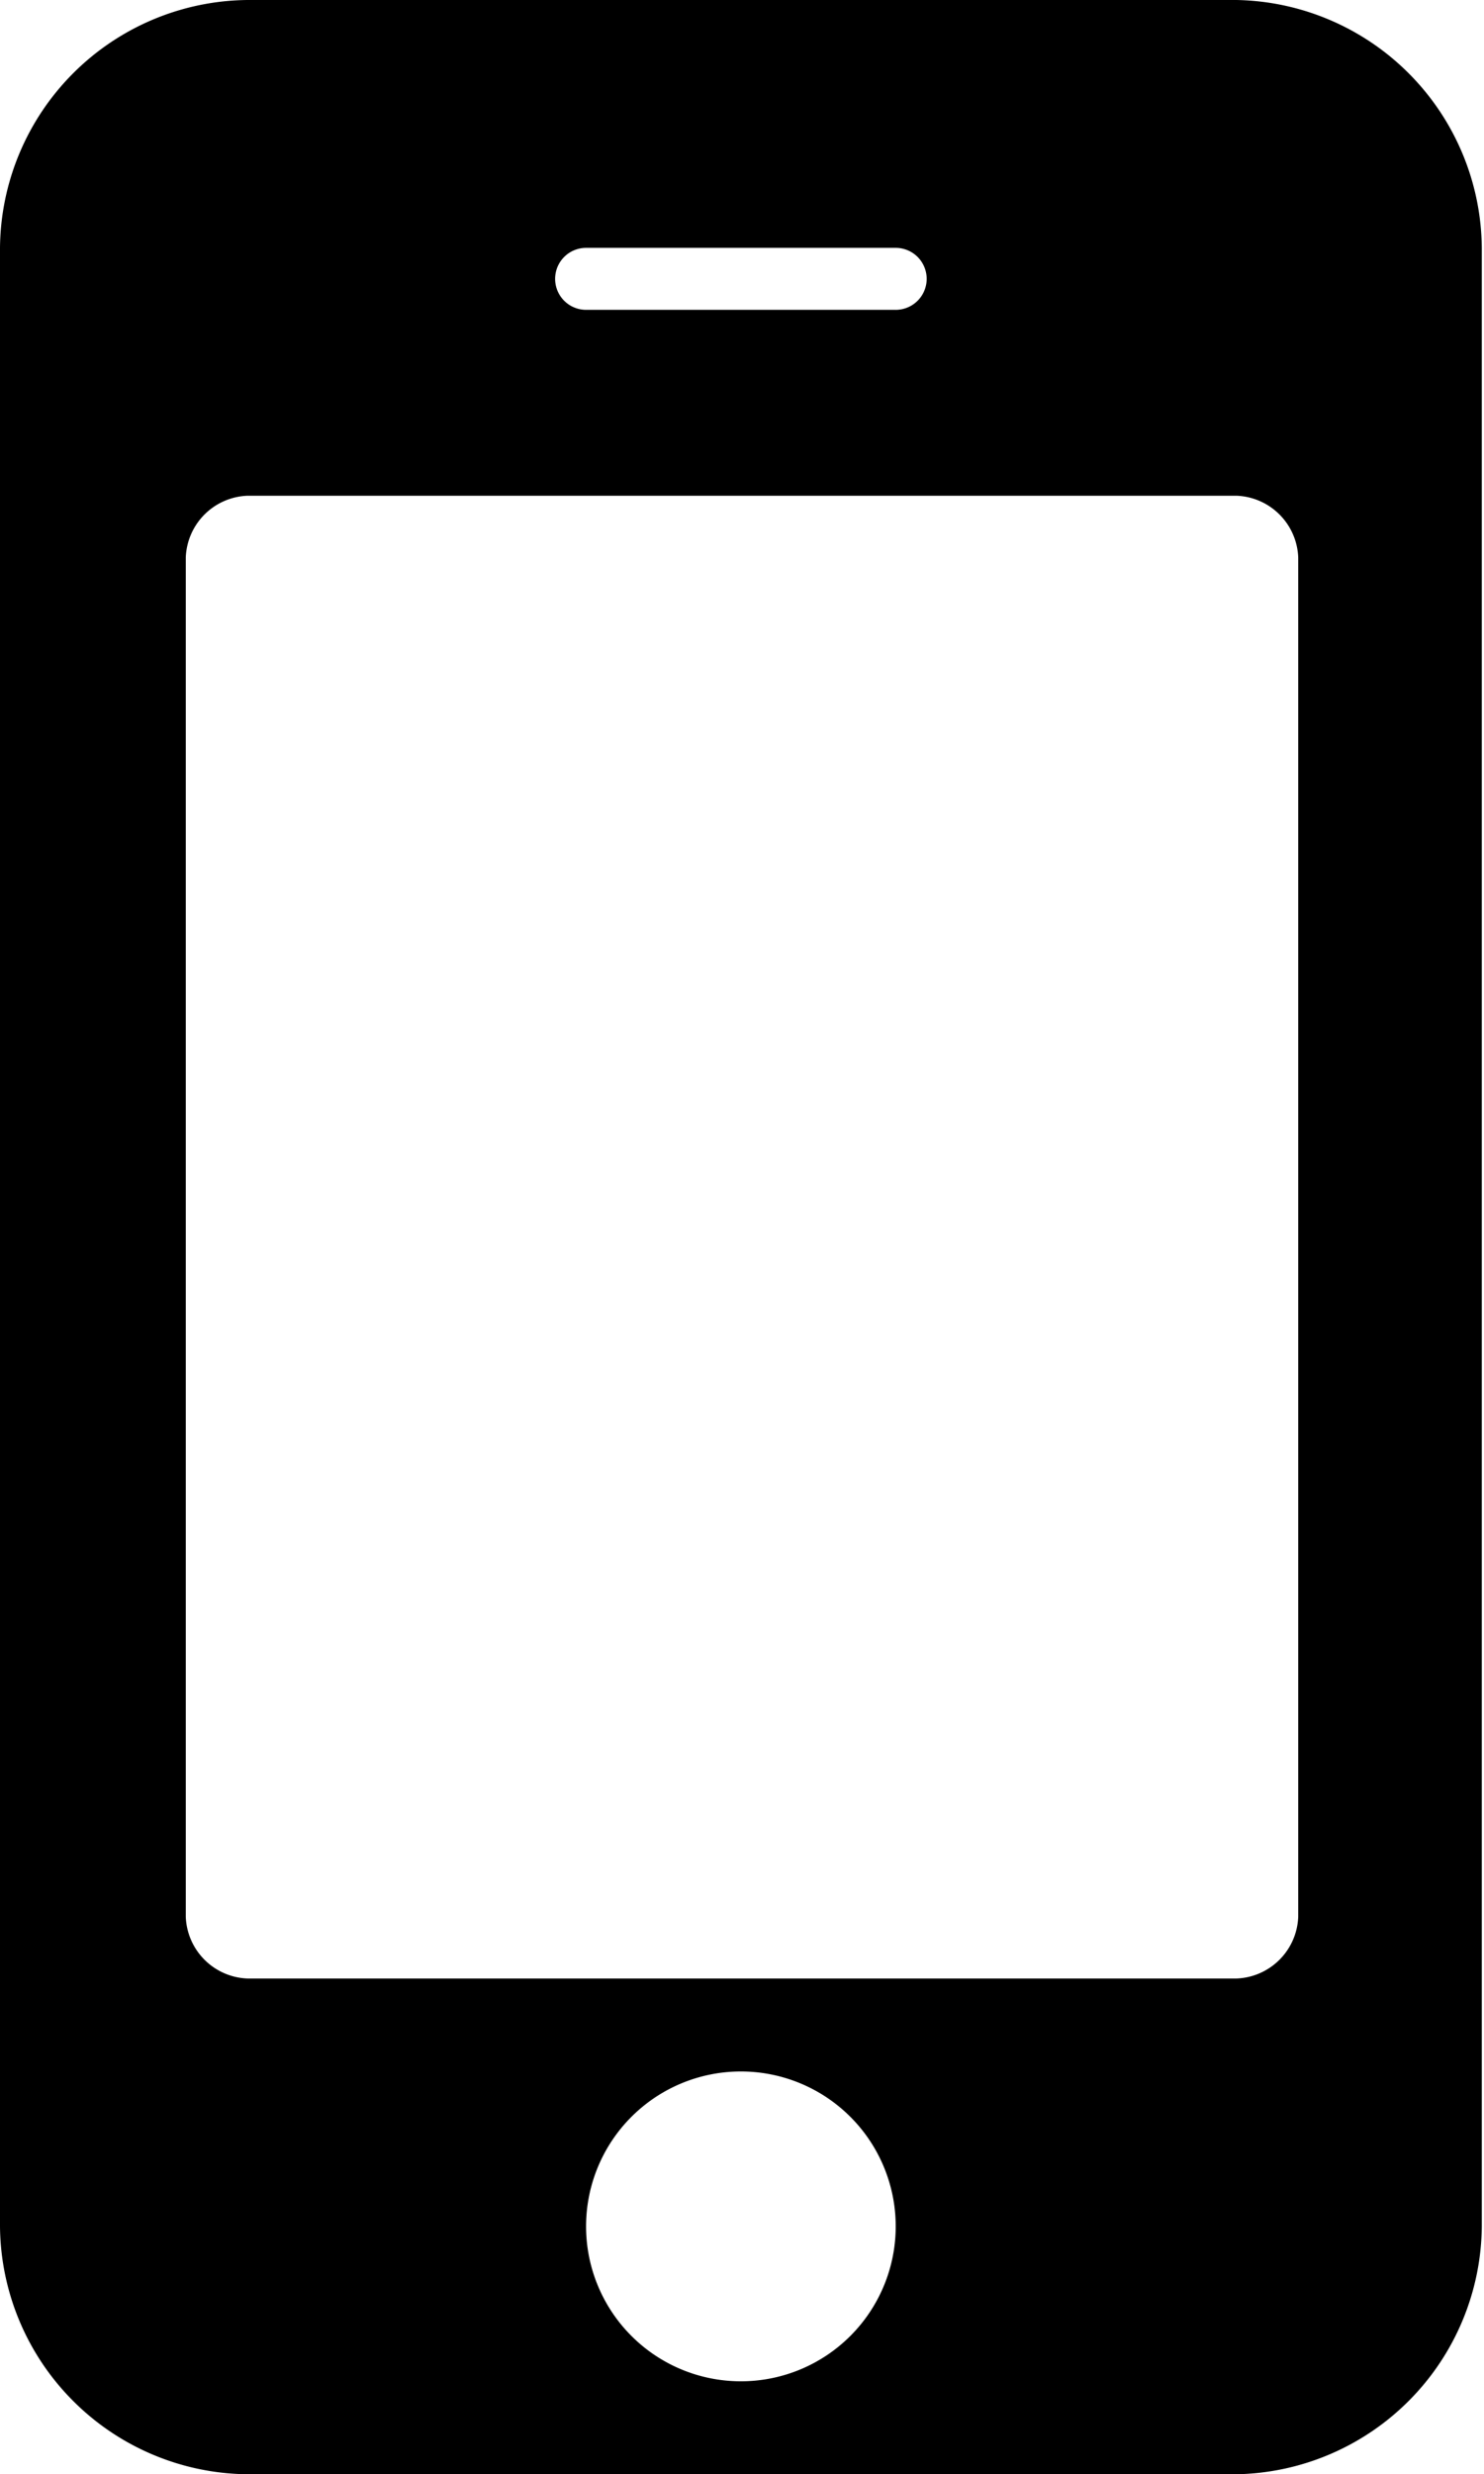 <svg xmlns="http://www.w3.org/2000/svg" viewBox="0 0 6.71 11.18">
  <path
    d="M6.7 10.06a1.13 1.13 0 01-1.11 1.12H1.12A1.13 1.13 0 010 10.06V1.12A1.13 1.13 0 011.12 0h4.47A1.13 1.13 0 016.7 1.12zm-.83-7.54a.29.29 0 00-.28-.28H1.12a.29.29 0 00-.28.28v6.14a.29.29 0 00.28.28h4.47a.29.29 0 00.28-.28zm-1.82-1.4h-1.4a.14.14 0 000 .28h1.4a.14.14 0 000-.28zm-.7 8.24a.7.7 0 10.7.7.7.7 0 00-.7-.7z"
  />
</svg>
